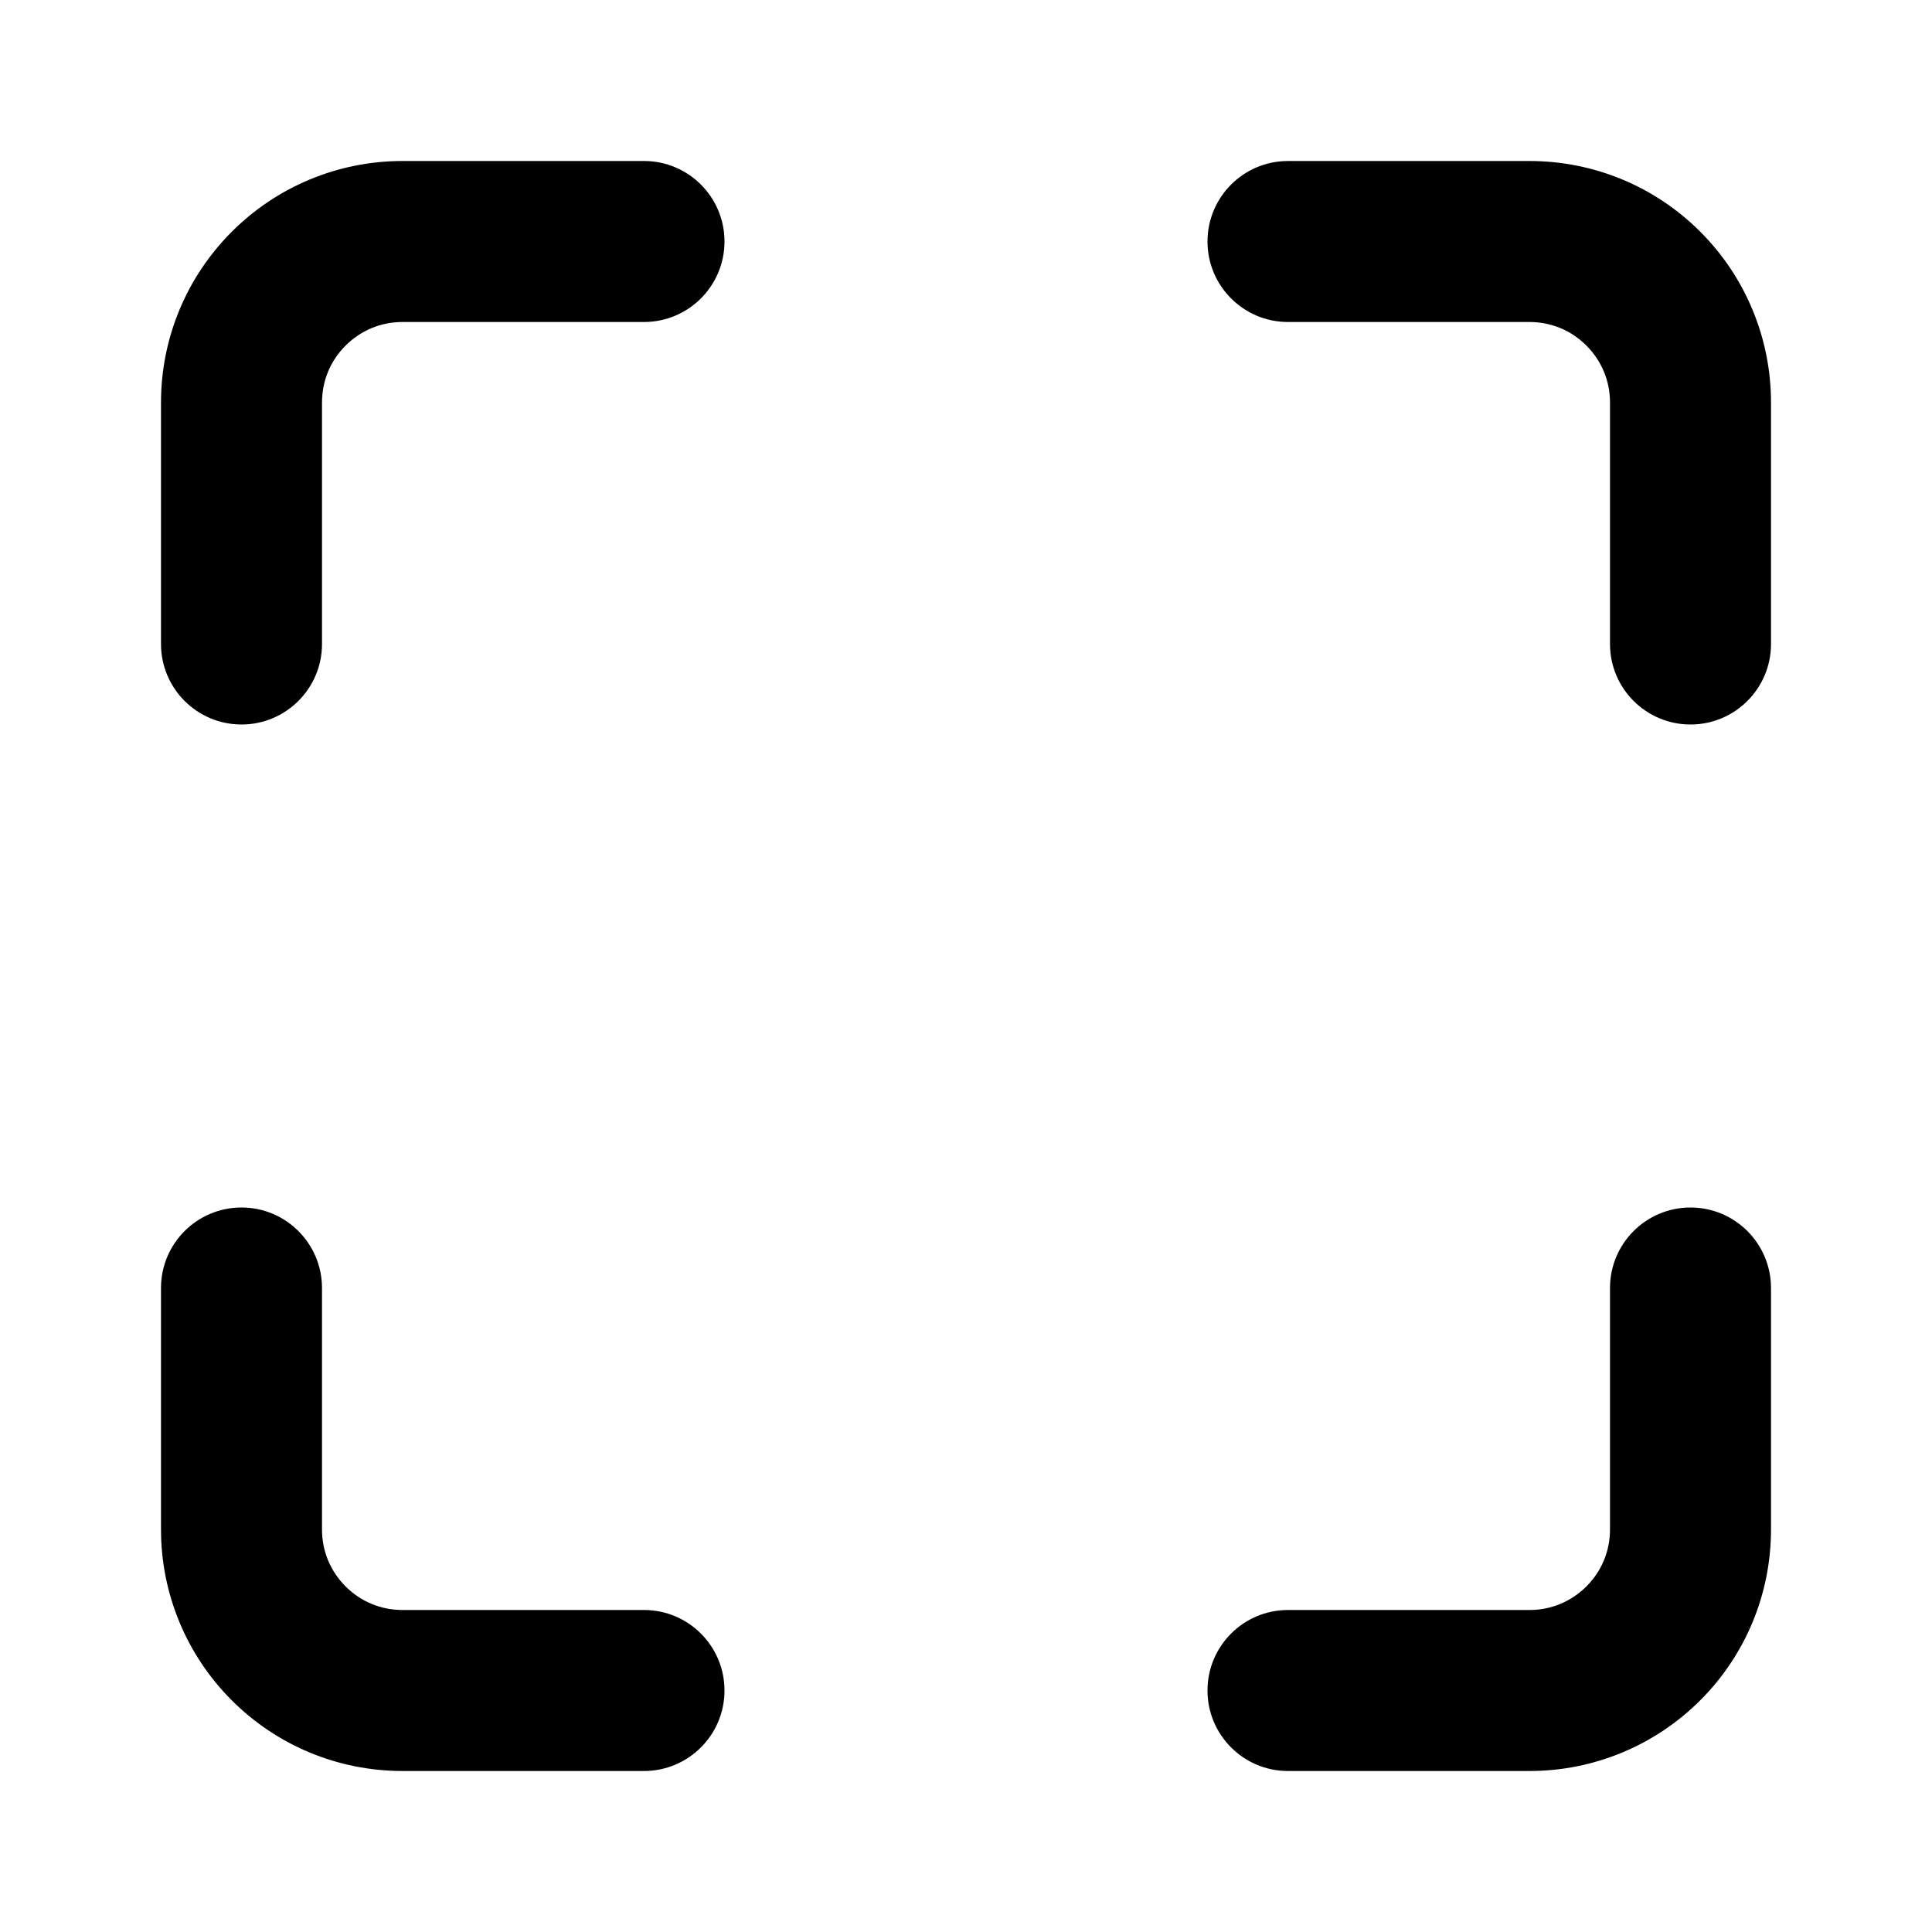 <!-- Generated by IcoMoon.io -->
<svg version="1.1" xmlns="http://www.w3.org/2000/svg" width="24" height="24" viewBox="0 0 24 24">
<title>maximize</title>
<path d="M8 2h-3c-0.405 0-0.793 0.081-1.148 0.228-0.367 0.152-0.697 0.375-0.973 0.651s-0.499 0.606-0.651 0.973c-0.147 0.355-0.228 0.743-0.228 1.148v3c0 0.552 0.448 1 1 1s1-0.448 1-1v-3c0-0.137 0.027-0.266 0.075-0.382 0.050-0.122 0.125-0.232 0.218-0.325s0.203-0.167 0.325-0.218c0.116-0.048 0.245-0.075 0.382-0.075h3c0.552 0 1-0.448 1-1s-0.448-1-1-1zM22 8v-3c0-0.405-0.081-0.793-0.228-1.148-0.152-0.368-0.375-0.698-0.651-0.974s-0.606-0.499-0.974-0.651c-0.354-0.146-0.742-0.227-1.147-0.227h-3c-0.552 0-1 0.448-1 1s0.448 1 1 1h3c0.137 0 0.266 0.027 0.382 0.075 0.122 0.050 0.232 0.125 0.325 0.218s0.167 0.203 0.218 0.325c0.048 0.116 0.075 0.245 0.075 0.382v3c0 0.552 0.448 1 1 1s1-0.448 1-1zM16 22h3c0.405 0 0.793-0.081 1.148-0.228 0.368-0.152 0.698-0.375 0.974-0.651s0.499-0.606 0.651-0.974c0.146-0.354 0.227-0.742 0.227-1.147v-3c0-0.552-0.448-1-1-1s-1 0.448-1 1v3c0 0.137-0.027 0.266-0.075 0.382-0.050 0.122-0.125 0.232-0.218 0.325s-0.203 0.167-0.325 0.218c-0.116 0.048-0.245 0.075-0.382 0.075h-3c-0.552 0-1 0.448-1 1s0.448 1 1 1zM2 16v3c0 0.405 0.081 0.793 0.228 1.148 0.152 0.368 0.375 0.698 0.651 0.974s0.606 0.499 0.974 0.651c0.354 0.146 0.742 0.227 1.147 0.227h3c0.552 0 1-0.448 1-1s-0.448-1-1-1h-3c-0.137 0-0.266-0.027-0.382-0.075-0.122-0.050-0.232-0.125-0.325-0.218s-0.167-0.203-0.218-0.325c-0.048-0.116-0.075-0.245-0.075-0.382v-3c0-0.552-0.448-1-1-1s-1 0.448-1 1z"></path>
</svg>
